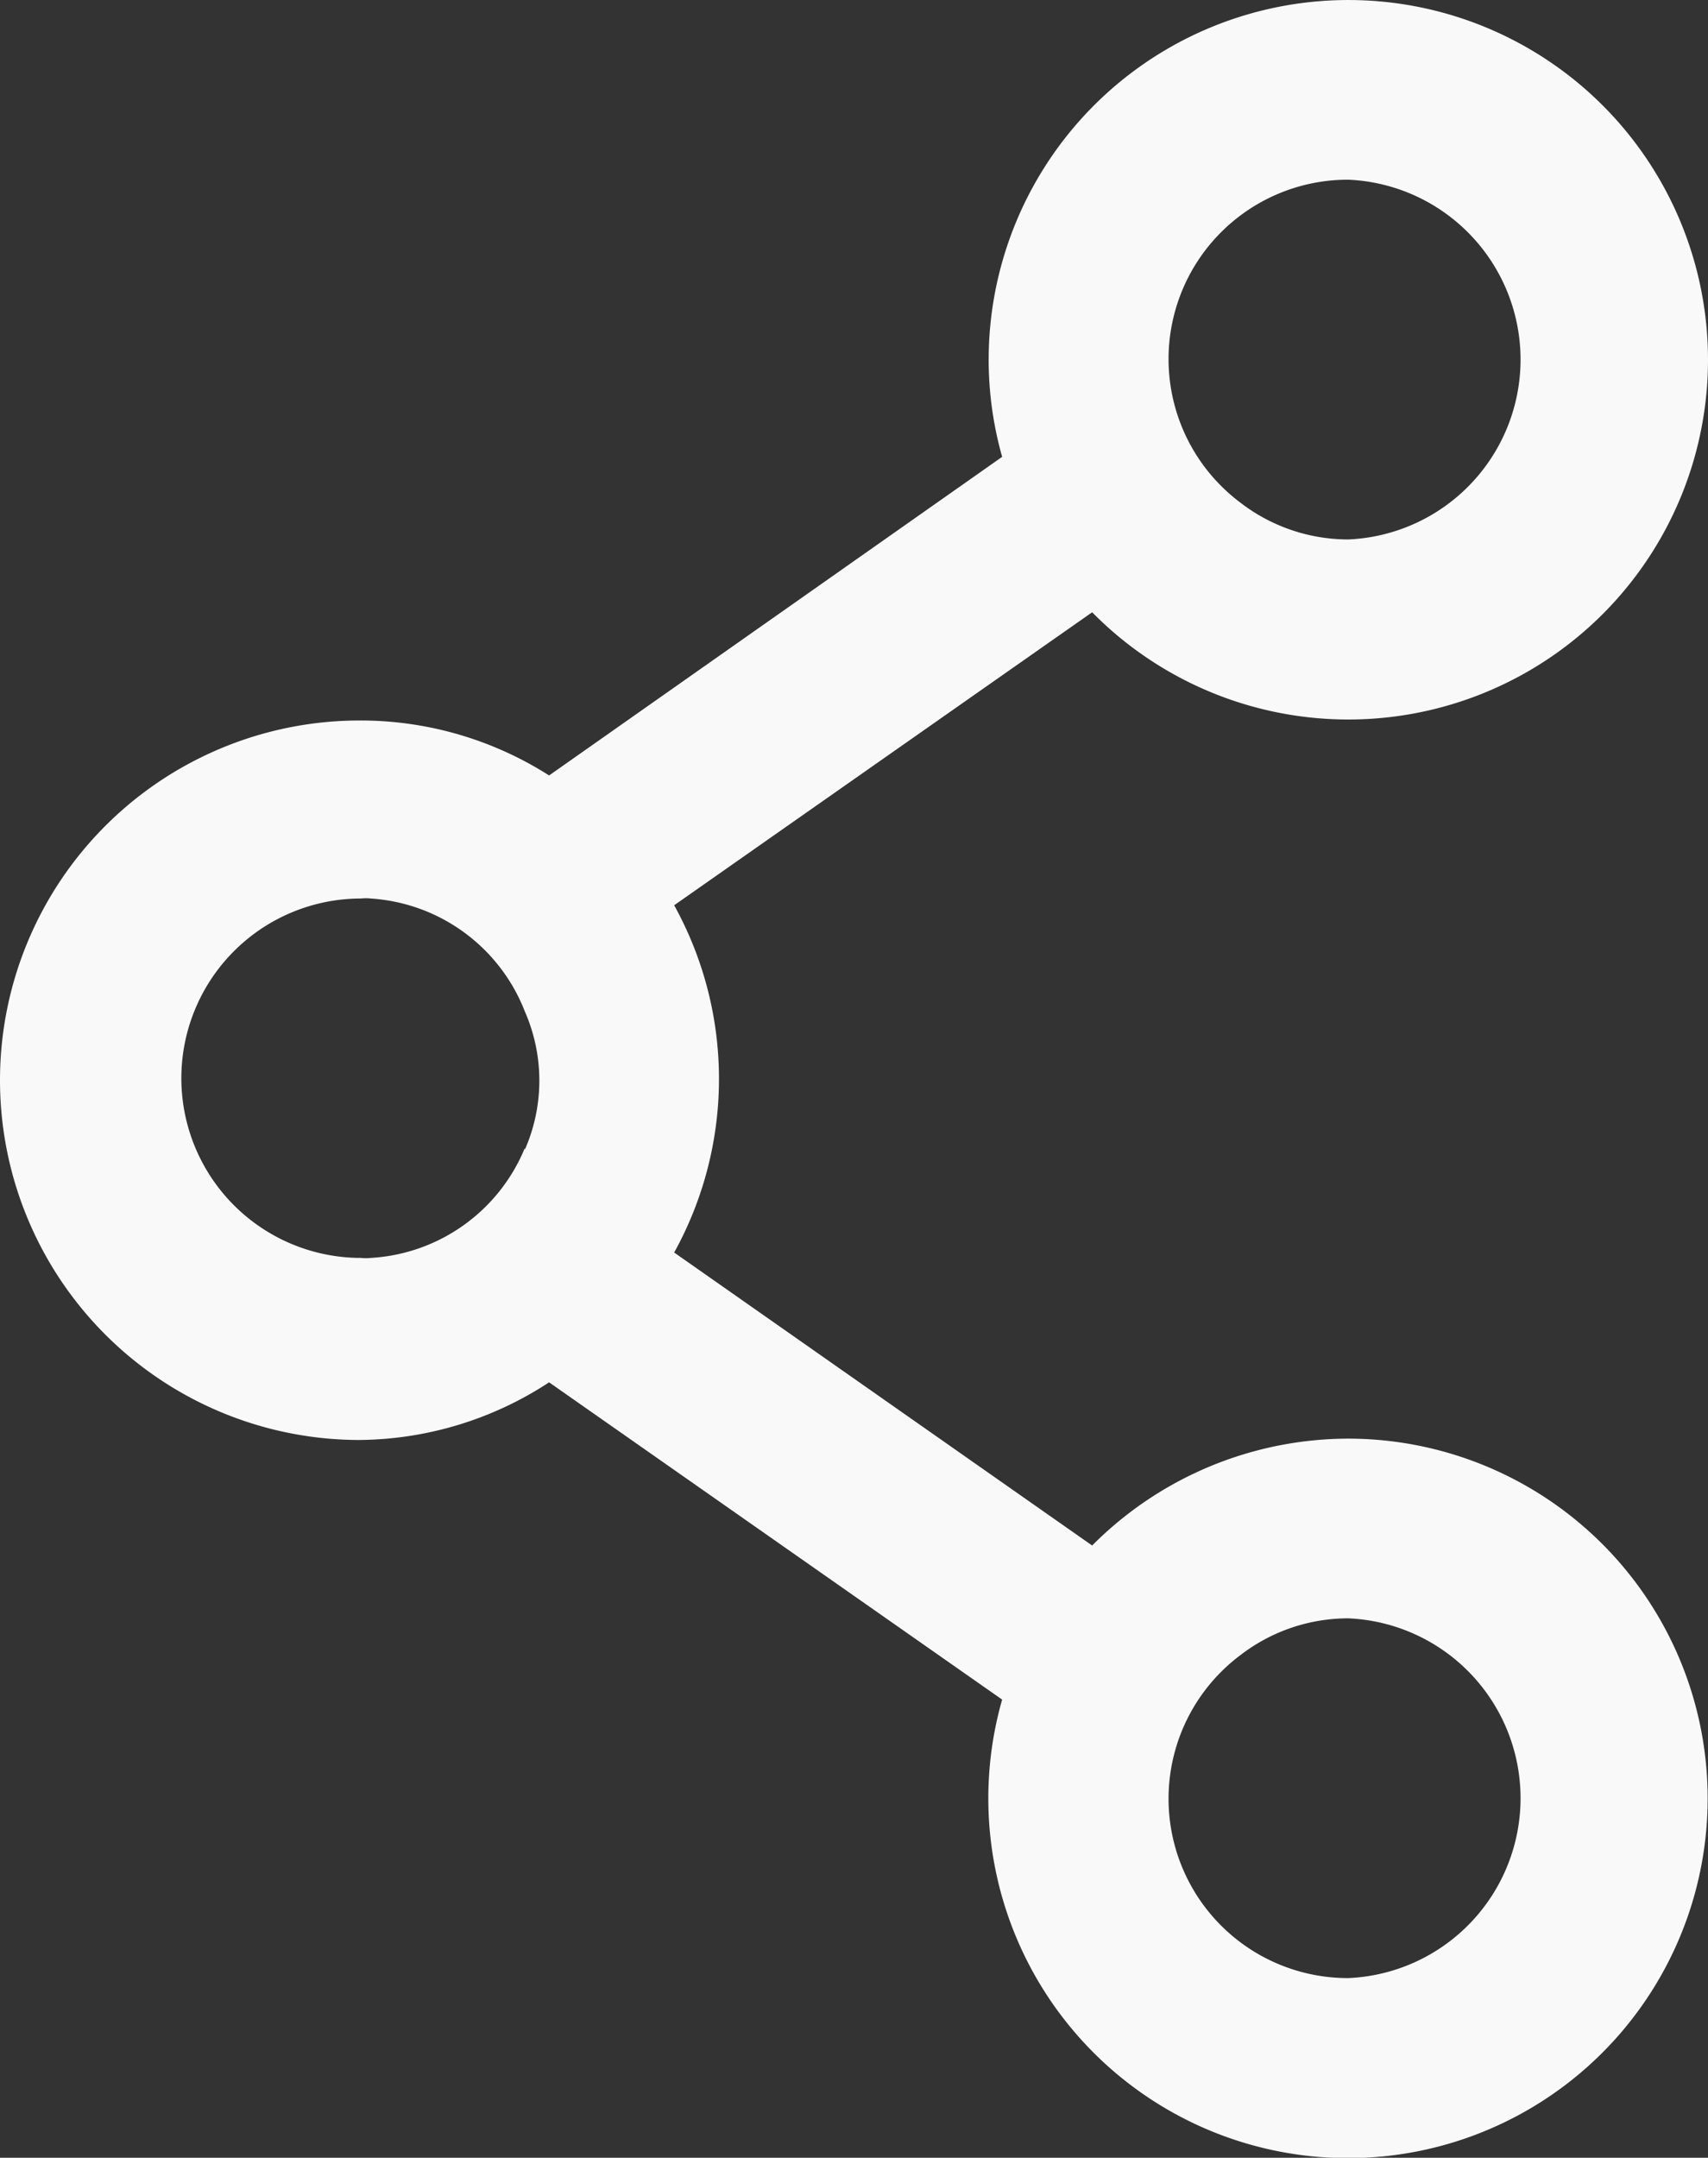 <?xml version="1.0" encoding="UTF-8" standalone="no"?> <svg xmlns="http://www.w3.org/2000/svg" viewBox="0 0 50.67 64"><rect x="0" y="0" width="50.67" height="64" fill="#333333" stroke="none"/><defs><style>.cls-1{fill:#f9f9f9;}</style></defs><title>Asset 49</title><g id="Layer_2" data-name="Layer 2"><g id="Layer_1-2" data-name="Layer 1"><path class="cls-1" d="M40,42.67a10.74,10.74,0,0,0-7.6,3.17L20,37.15a10.64,10.64,0,0,0,0-10.3l12.4-8.69a10.67,10.67,0,1,0-3.07-7.49,10.6,10.6,0,0,0,.4,2.88L16.29,23a10.41,10.41,0,0,0-5.62-1.63,10.67,10.67,0,0,0,0,21.34A10.41,10.41,0,0,0,16.29,41l13.44,9.41A10.67,10.67,0,1,0,40,42.67ZM40,5.33A5.34,5.34,0,0,1,40,16a5.24,5.24,0,0,1-3.2-1.09A5.32,5.32,0,0,1,40,5.33ZM15.57,34.05A5.27,5.27,0,0,1,11,37.31a1.32,1.32,0,0,1-.29,0,5.33,5.33,0,1,1,0-10.66,1.32,1.32,0,0,1,.29,0A5.27,5.27,0,0,1,15.57,30a5.1,5.1,0,0,1,0,4.1ZM40,58.67a5.32,5.32,0,0,1-3.2-9.58A5.24,5.24,0,0,1,40,48a5.34,5.34,0,0,1,0,10.67Z"/></g></g></svg>
